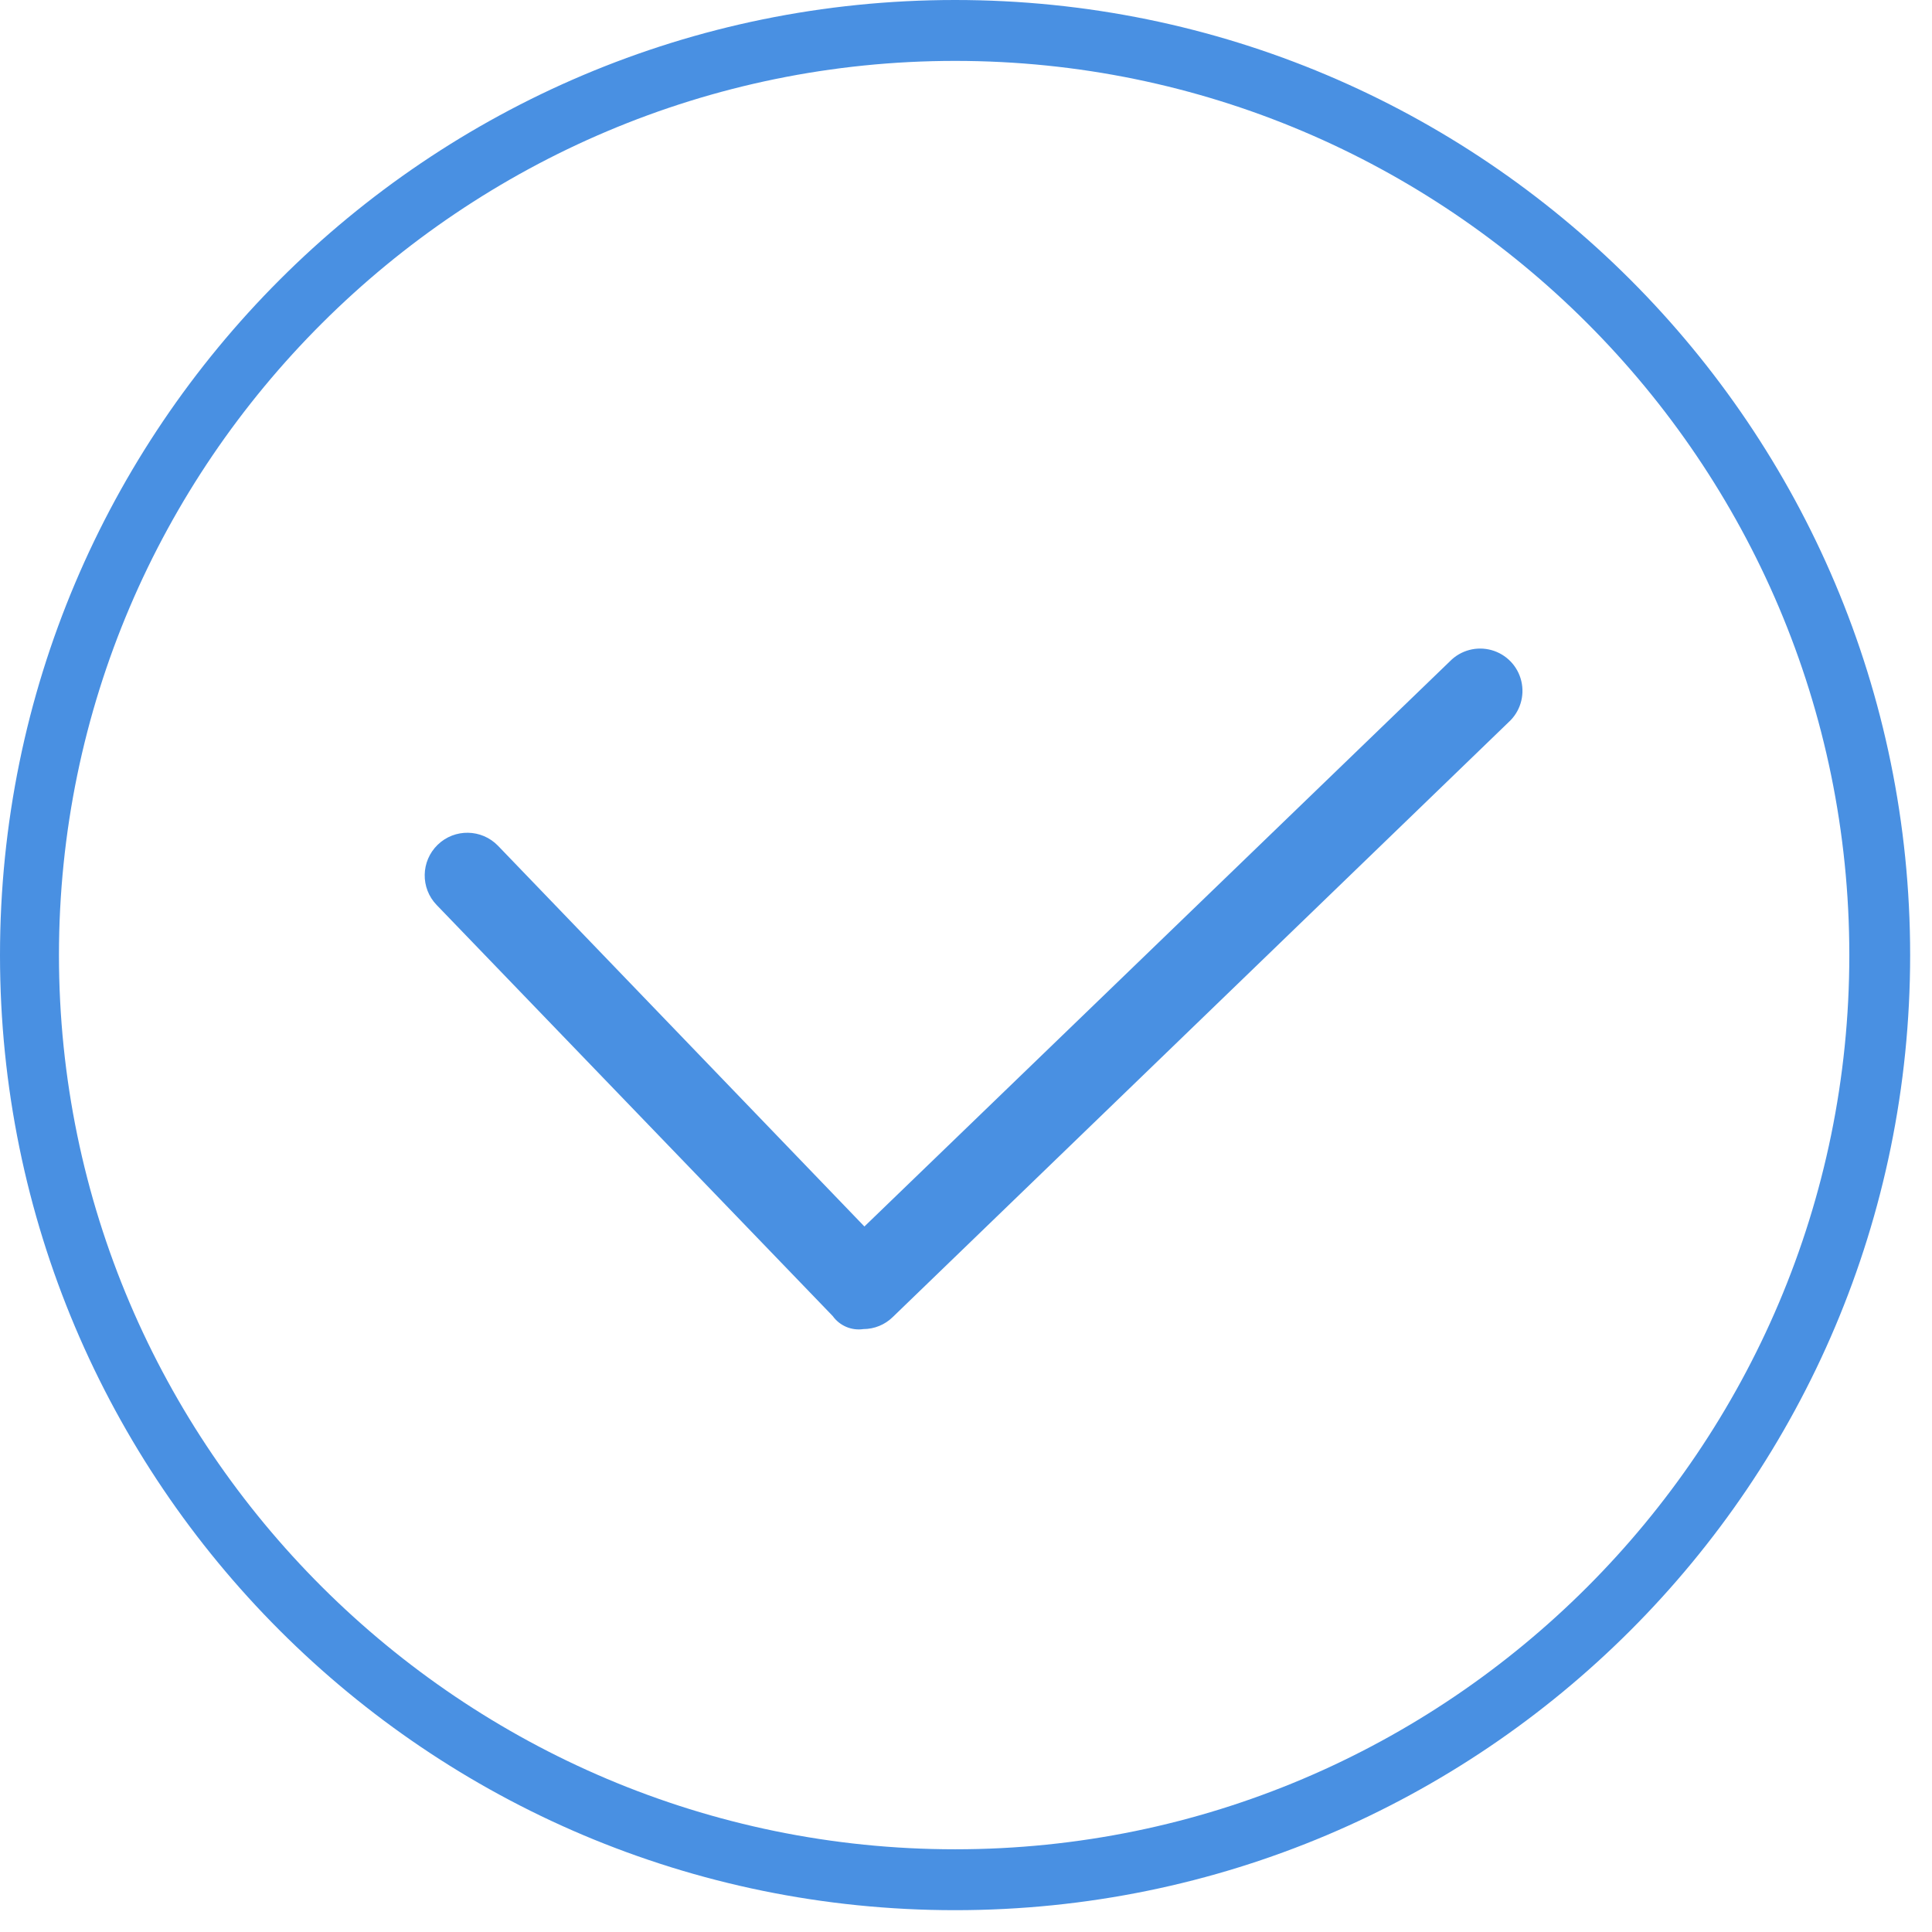 <?xml version="1.0" encoding="UTF-8" standalone="no"?>
<svg width="58px" height="58px" viewBox="0 0 58 58" version="1.1" xmlns="http://www.w3.org/2000/svg" xmlns:xlink="http://www.w3.org/1999/xlink">
    <!-- Generator: Sketch 3.6 (26304) - http://www.bohemiancoding.com/sketch -->
    <title>btn-ok</title>
    <desc>Created with Sketch.</desc>
    <defs></defs>
    <g id="Page-1" stroke="none" stroke-width="1" fill="none" fill-rule="evenodd">
        <g id="if-pricing-page-attendance" transform="translate(-691, -894)" fill="#4990E2">
            <g id="organization-attendance" transform="translate(0, 384)">
                <path d="M719.672,510 C703.836,510 691,522.837 691,538.673 C691,554.508 703.836,567.345 719.672,567.345 C735.507,567.345 748.344,554.508 748.344,538.673 C748.344,522.837 735.507,510 719.672,510 Z M719.674,565.517 C704.872,565.517 692.77,553.475 692.77,538.673 C692.77,523.87 704.872,511.828 719.674,511.828 C734.476,511.828 746.518,523.87 746.518,538.673 C746.518,553.475 734.476,565.517 719.674,565.517 Z M734.53,529.85 L716.95,546.82 L705.95,535.39 C705.458,534.882 704.648,534.868 704.14,535.36 C703.632,535.852 703.618,536.662 704.11,537.17 L716,549.51 C716.21,549.802 716.565,549.952 716.92,549.9 C717.249,549.899 717.565,549.77 717.8,549.54 L736.29,531.68 C736.632,531.369 736.778,530.897 736.671,530.447 C736.565,529.997 736.222,529.641 735.777,529.517 C735.332,529.393 734.854,529.52 734.53,529.85 L734.53,529.85 Z" id="btn-ok"></path>
            </g>
        </g>
    </g>
</svg>